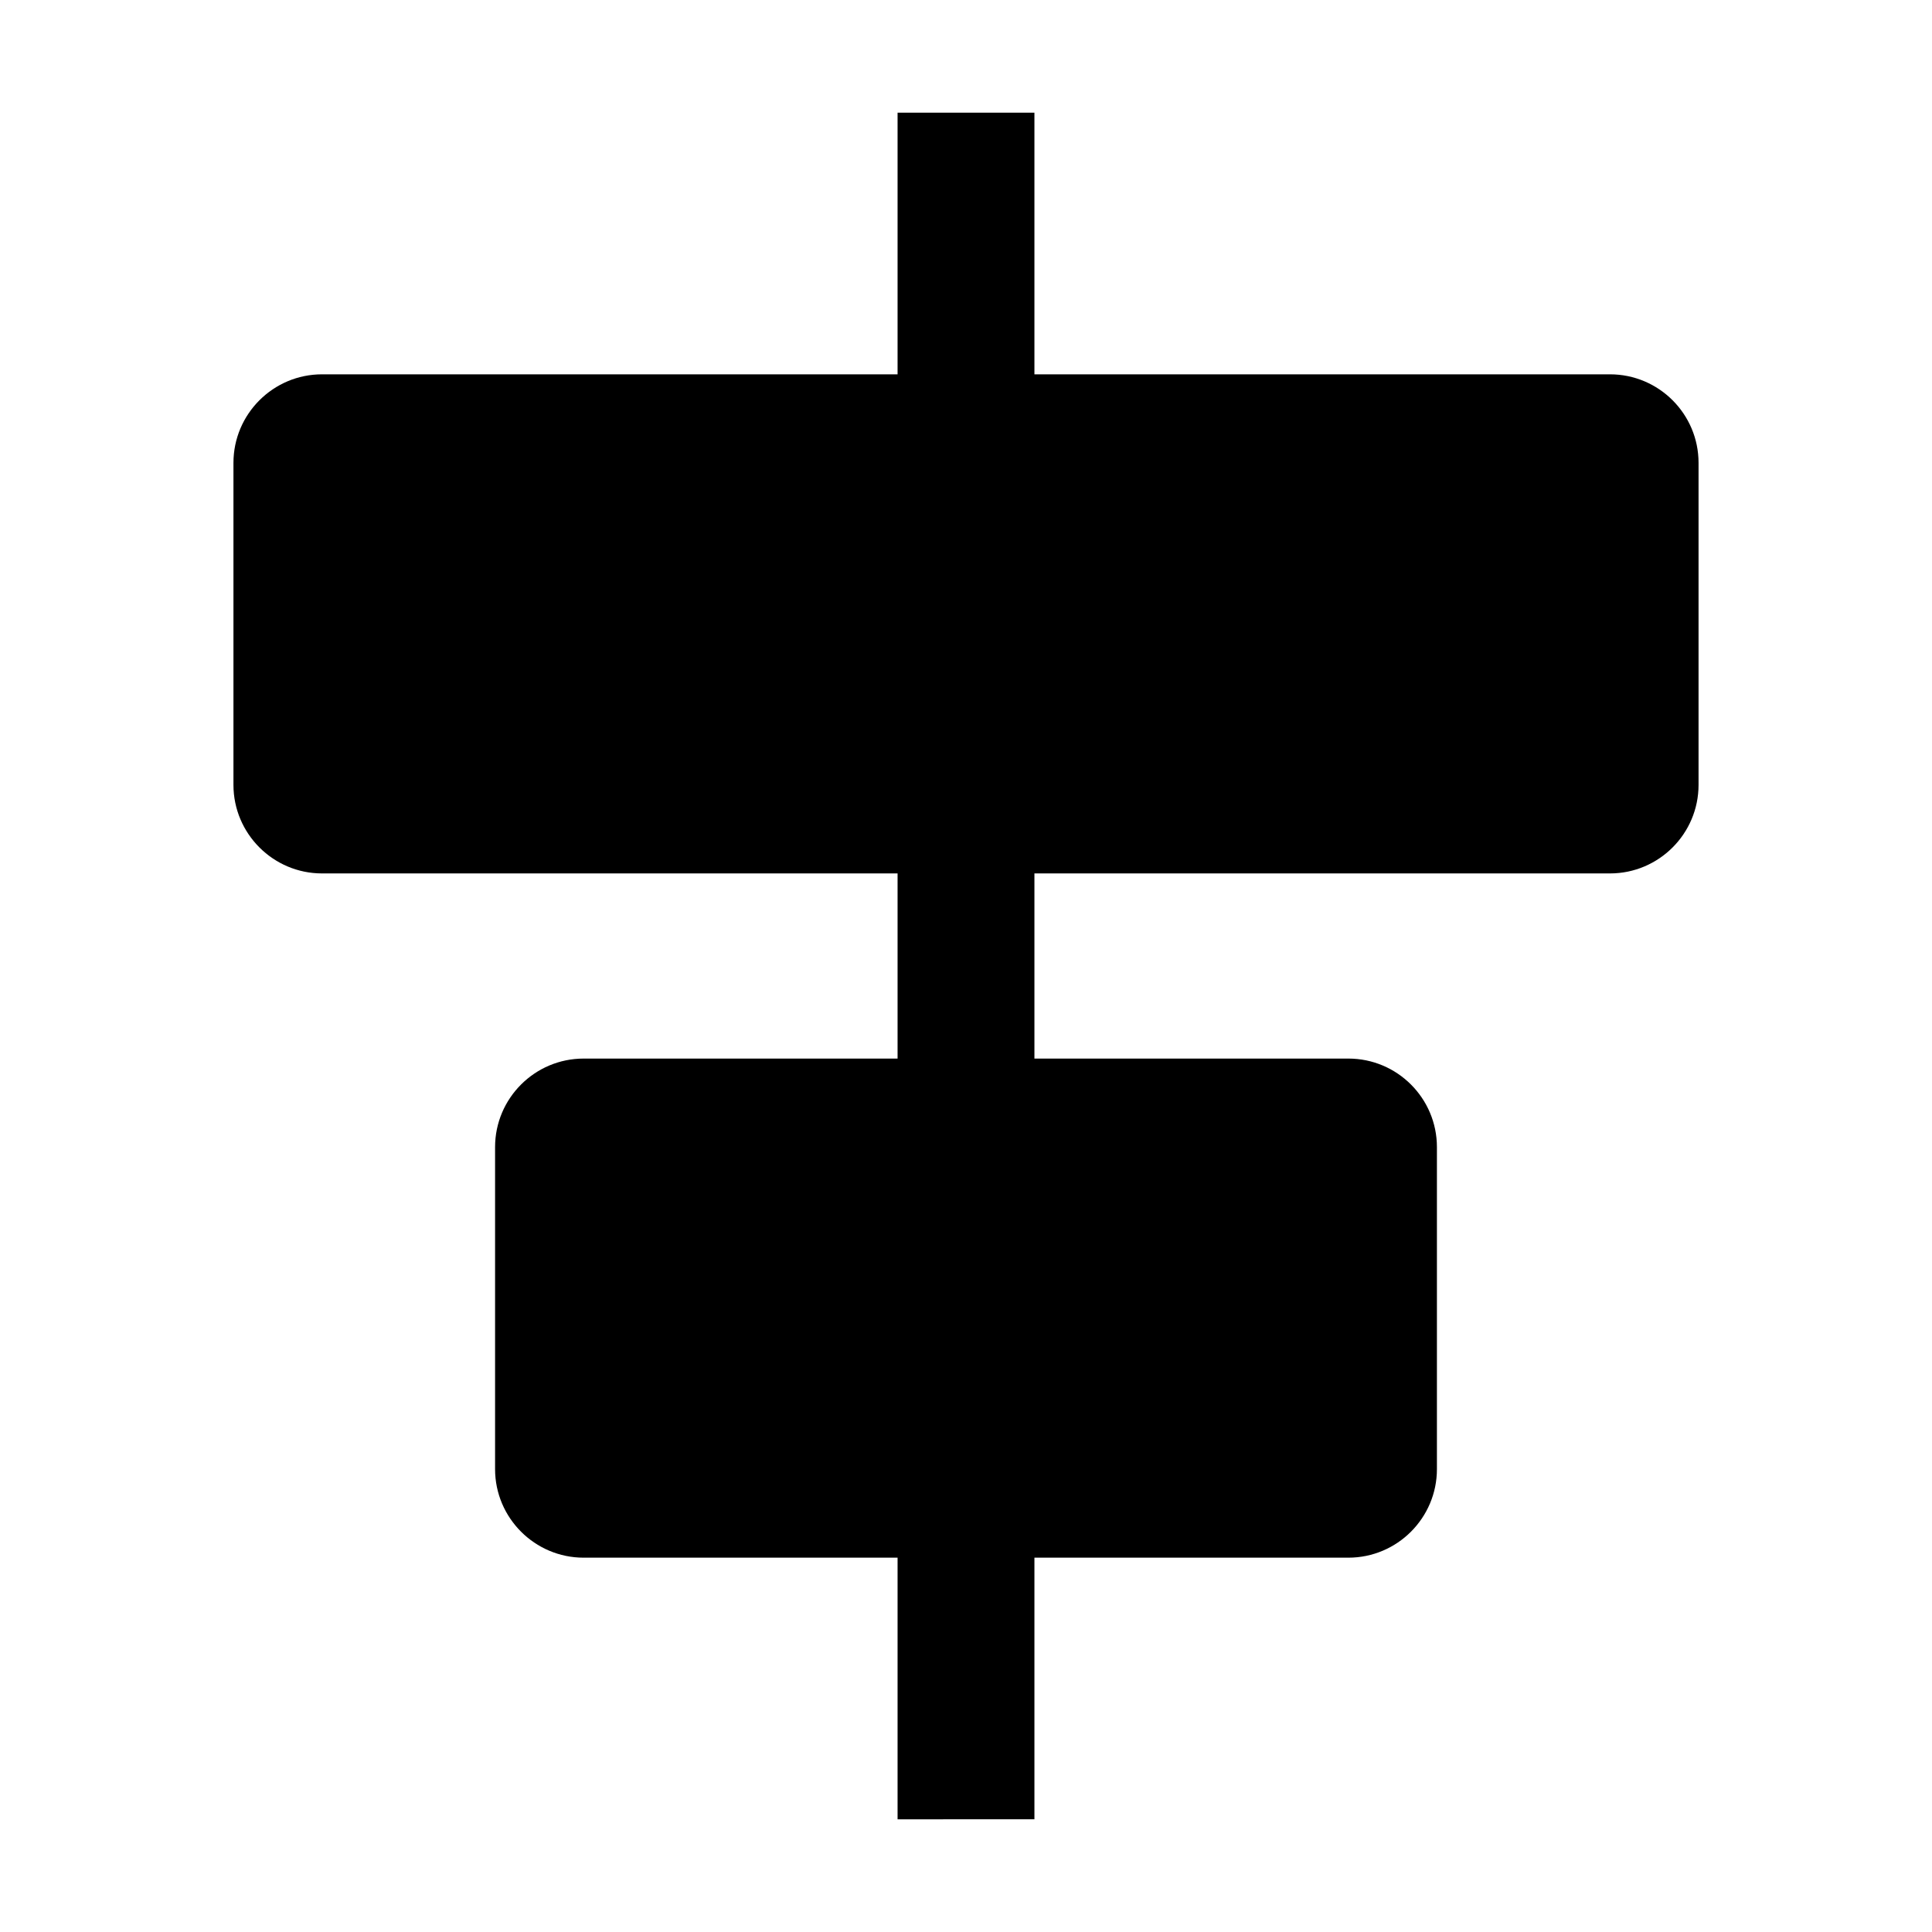 <svg xmlns="http://www.w3.org/2000/svg" width="24" height="24" fill="none"><path fill="#000" d="M11.15 22.6v-3.25h-3.9c-.606 0-1.1-.494-1.1-1.1v-4c0-.607.494-1.1 1.1-1.1h3.9v-2.3H4c-.606 0-1.1-.494-1.1-1.1v-4c0-.607.494-1.1 1.1-1.1h7.15V1.4h1.7v3.25H20c.607 0 1.1.493 1.1 1.1v4c0 .606-.493 1.1-1.1 1.1h-7.15v2.3h3.9c.607 0 1.1.493 1.1 1.1v4c0 .606-.493 1.1-1.1 1.1h-3.9v3.25z"/></svg>
